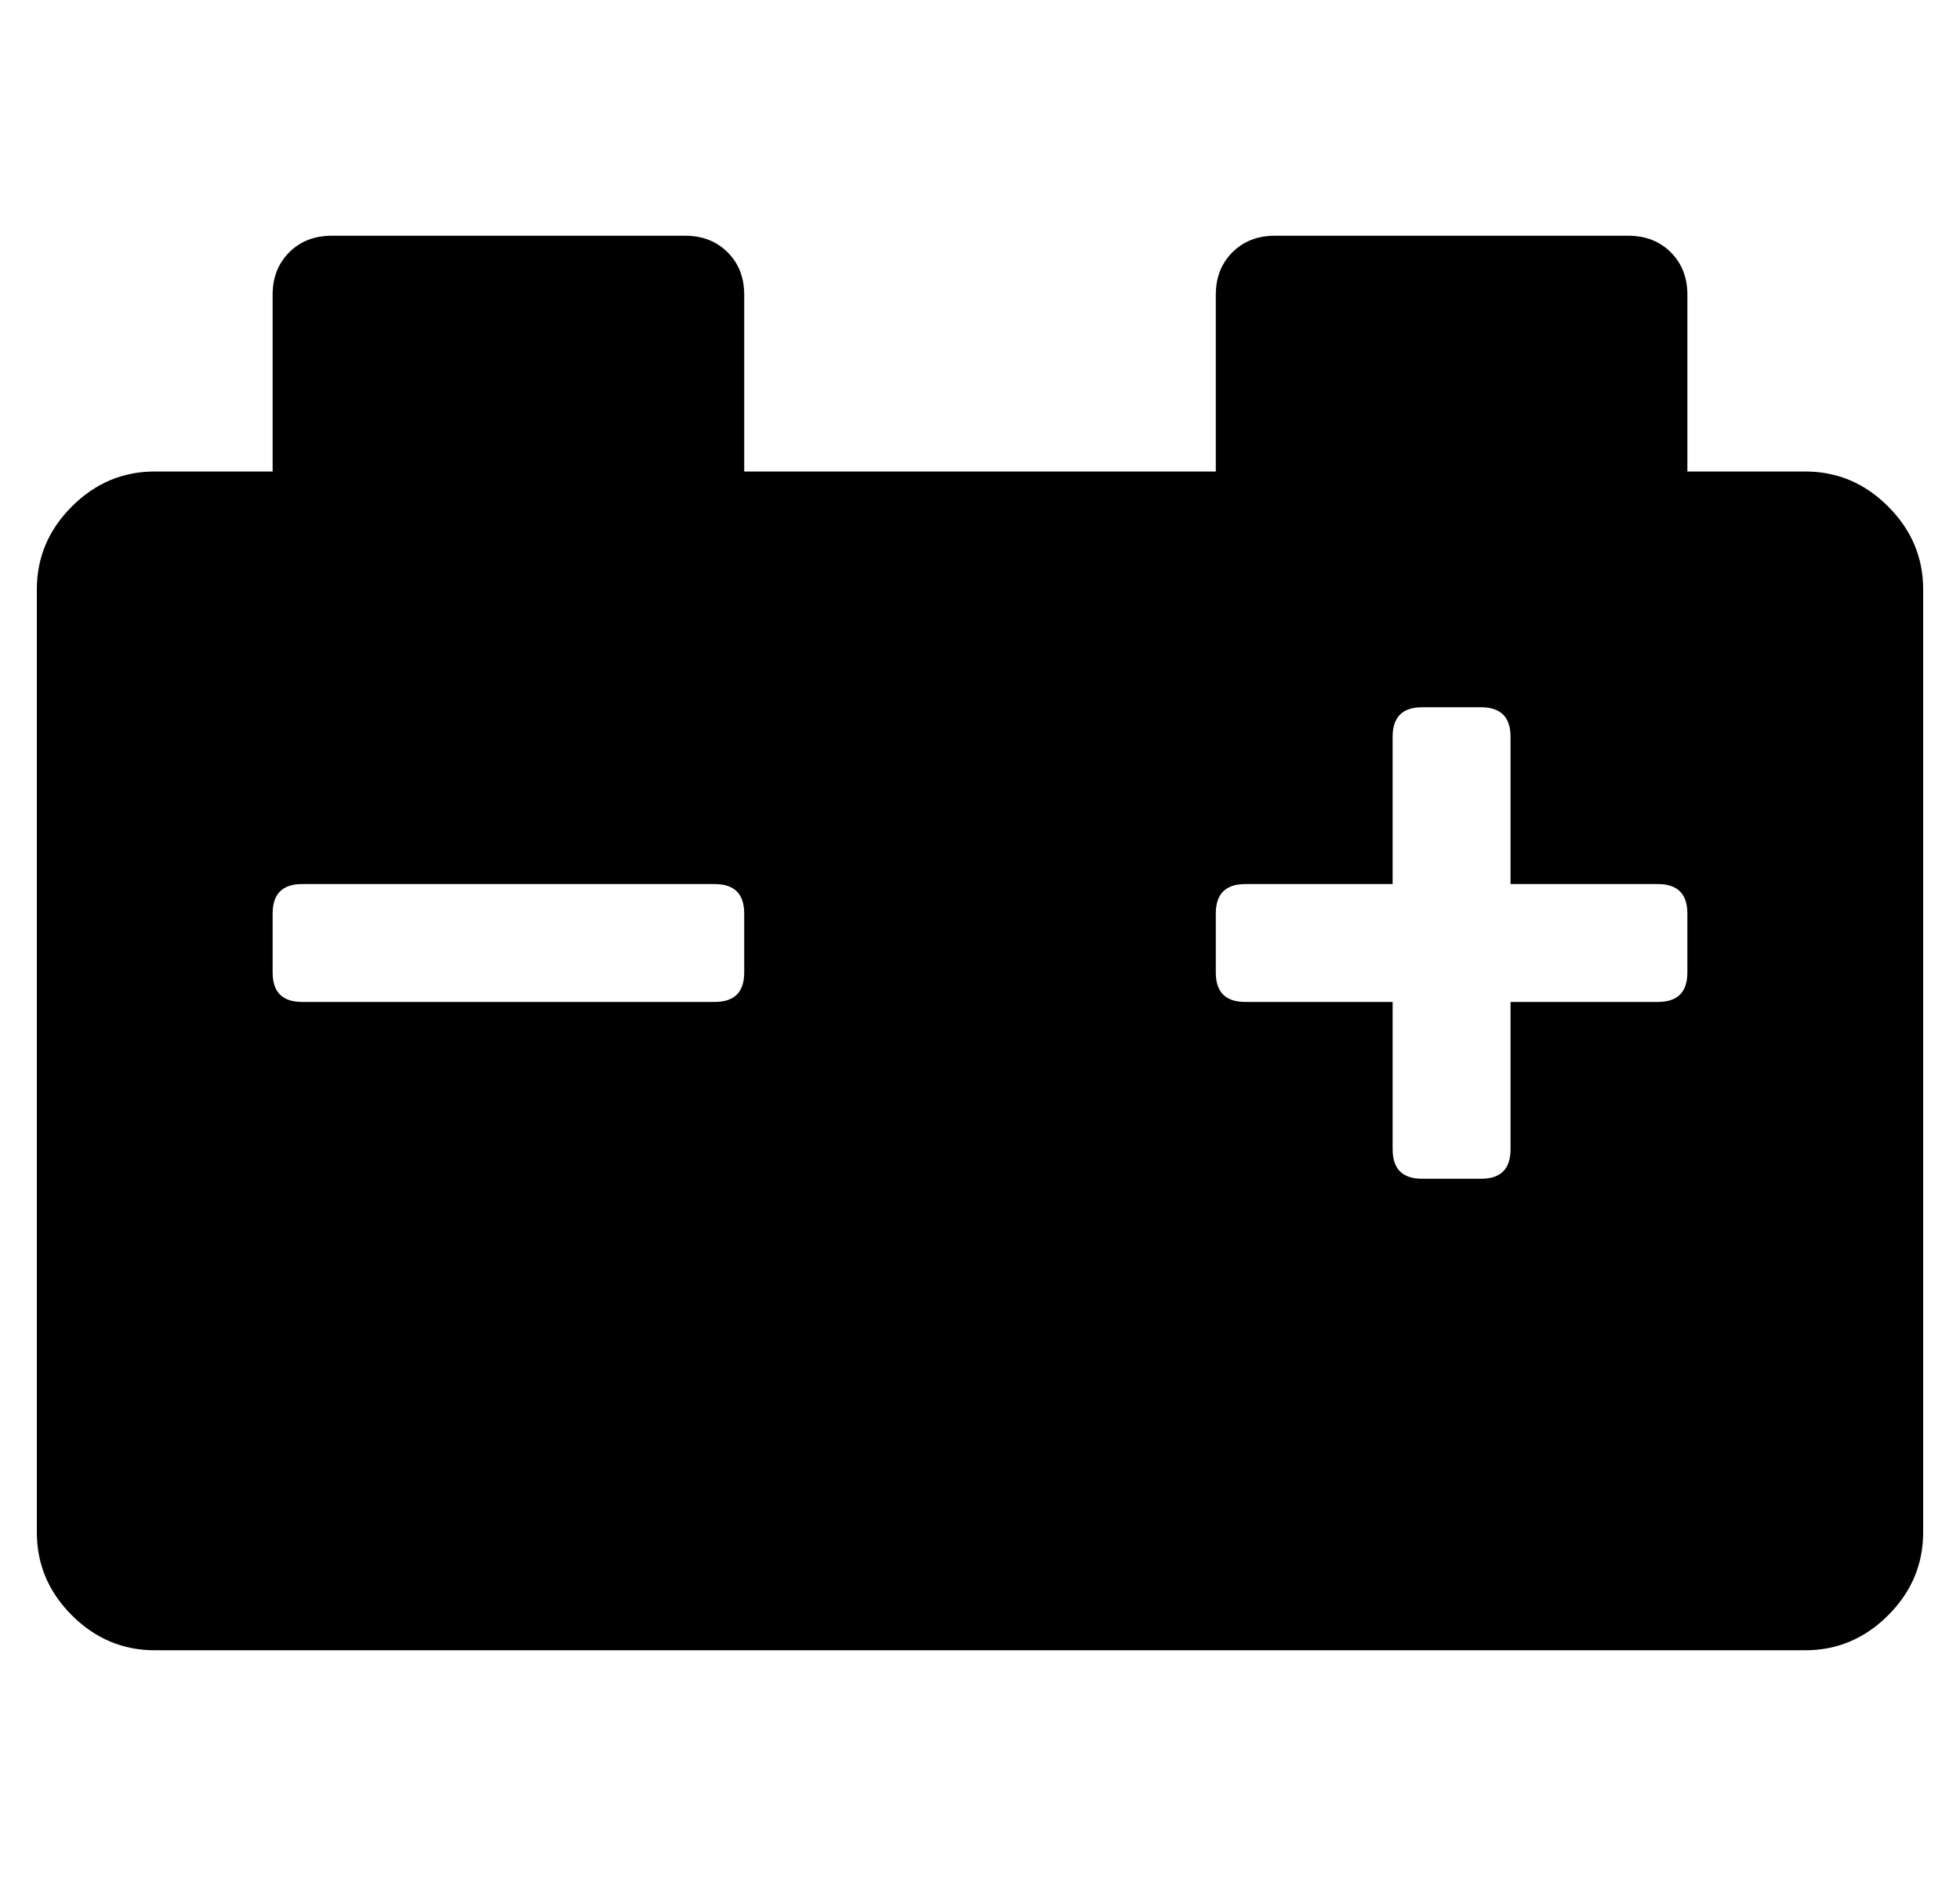 <?xml version="1.0" standalone="no"?>
<!DOCTYPE svg PUBLIC "-//W3C//DTD SVG 1.1//EN" "http://www.w3.org/Graphics/SVG/1.1/DTD/svg11.dtd" >
<svg xmlns="http://www.w3.org/2000/svg" xmlns:xlink="http://www.w3.org/1999/xlink" version="1.1" viewBox="-10 0 532 512">
   <path fill="currentColor"
d="M480 128q13 0 22.5 9.5t9.5 22.5v256q0 13 -9.5 22.5t-22.5 9.5h-448q-13 0 -22.5 -9.5t-9.5 -22.5v-256q0 -13 9.5 -22.5t22.5 -9.5h32v-48q0 -7 4.5 -11.5t11.5 -4.5h96q7 0 11.5 4.5t4.5 11.5v48h128v-48q0 -7 4.5 -11.5t11.5 -4.5h96q7 0 11.5 4.5t4.5 11.5v48h32z
M192 264v-16q0 -8 -8 -8h-112q-8 0 -8 8v16q0 8 8 8h112q8 0 8 -8zM448 264v-16q0 -8 -8 -8h-40v-40q0 -8 -8 -8h-16q-8 0 -8 8v40h-40q-8 0 -8 8v16q0 8 8 8h40v40q0 8 8 8h16q8 0 8 -8v-40h40q8 0 8 -8z" />
</svg>
